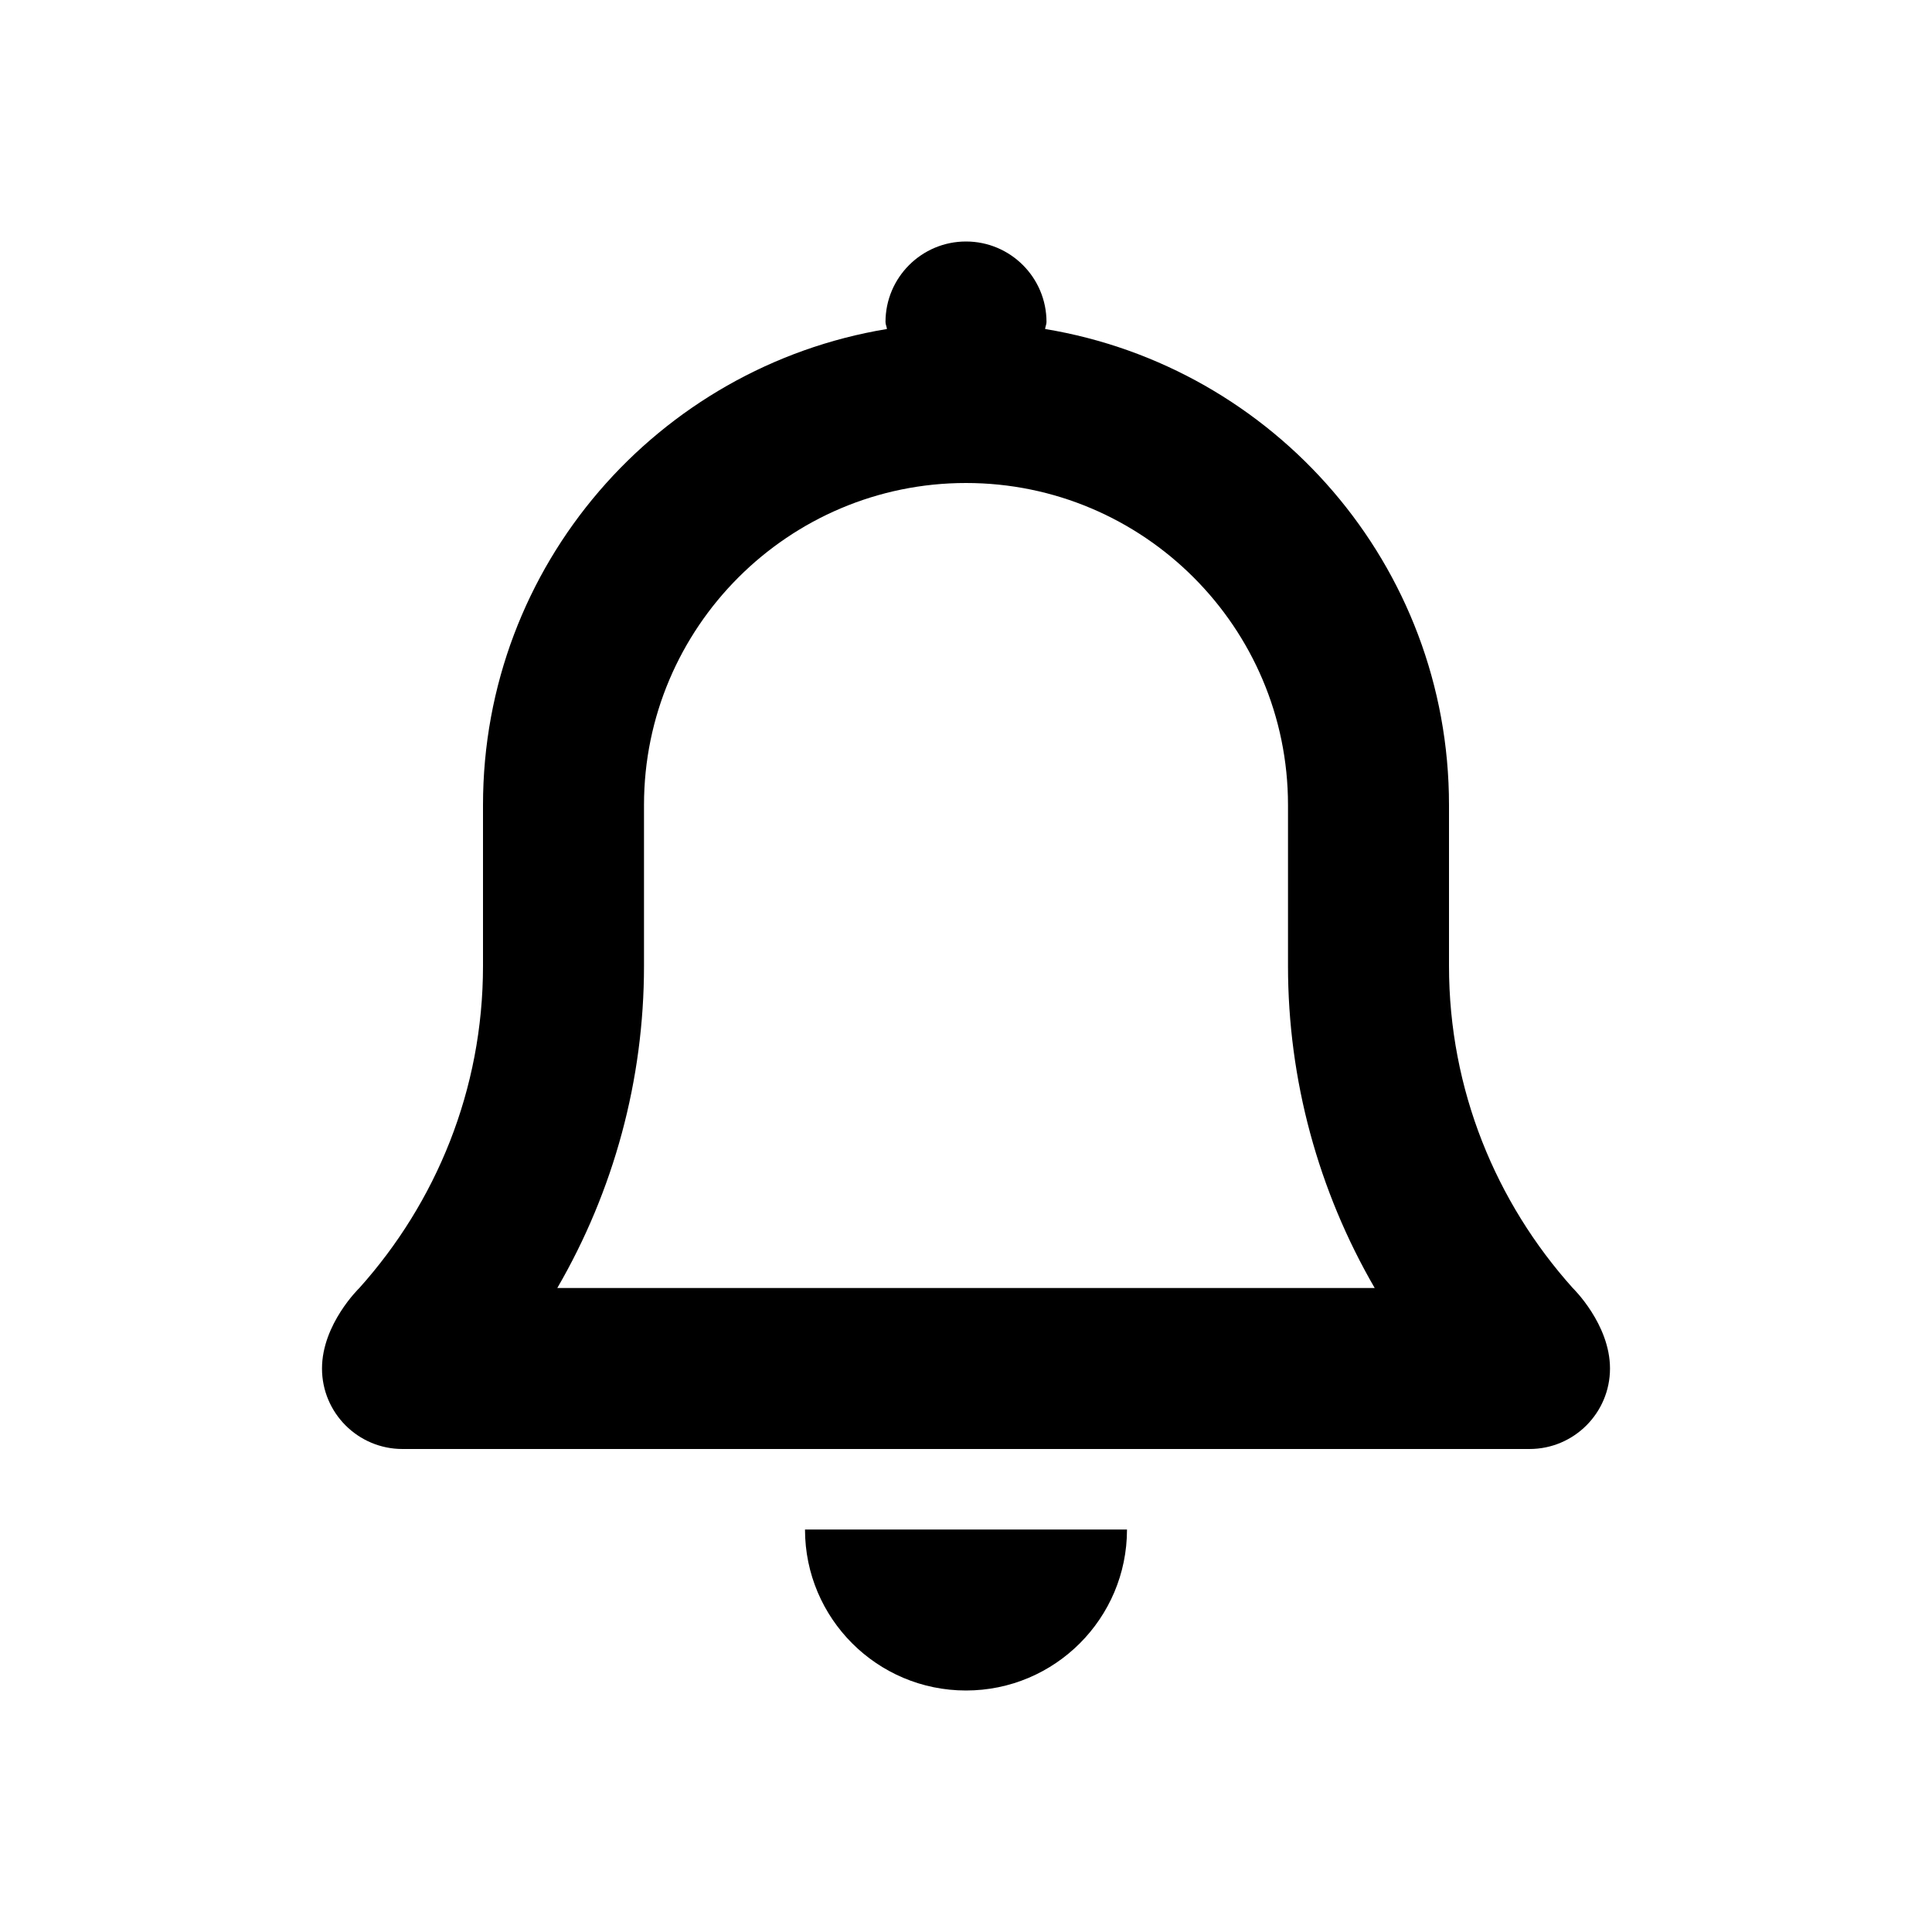 <svg viewBox="0 0 24 24" version="1.1" xmlns="http://www.w3.org/2000/svg" xmlns:xlink="http://www.w3.org/1999/xlink"><path d="M12,21 C10.896,21 10,20.104 10,19 L14,19 C14,20.104 13.104,21 12,21 Z M6.923,16 L17.077,16 C16.376,14.791 16,13.415 16,12 L16,11 L16,10 C16,7.794 14.206,6 12,6 C9.795,6 8,7.794 8,10 L8,11 L8,12 C8,13.415 7.625,14.791 6.923,16 Z M19.537,16 C19.537,16 20,16.448 20,17 C20,17.552 19.552,18 19,18 L5,18 C4.448,18 4,17.552 4,17 C4,16.448 4.464,16 4.464,16 C5.416,14.938 6,13.539 6,12 L6,11 L6,10 C6,7.021 8.173,4.557 11.018,4.087 C11.015,4.057 11,4.031 11,4 C11,3.448 11.448,3 12,3 C12.552,3 13,3.448 13,4 C13,4.031 12.985,4.057 12.983,4.087 C15.828,4.557 18,7.021 18,10 L18,11 L18,12 C18,13.539 18.585,14.938 19.537,16 Z"></path></svg>